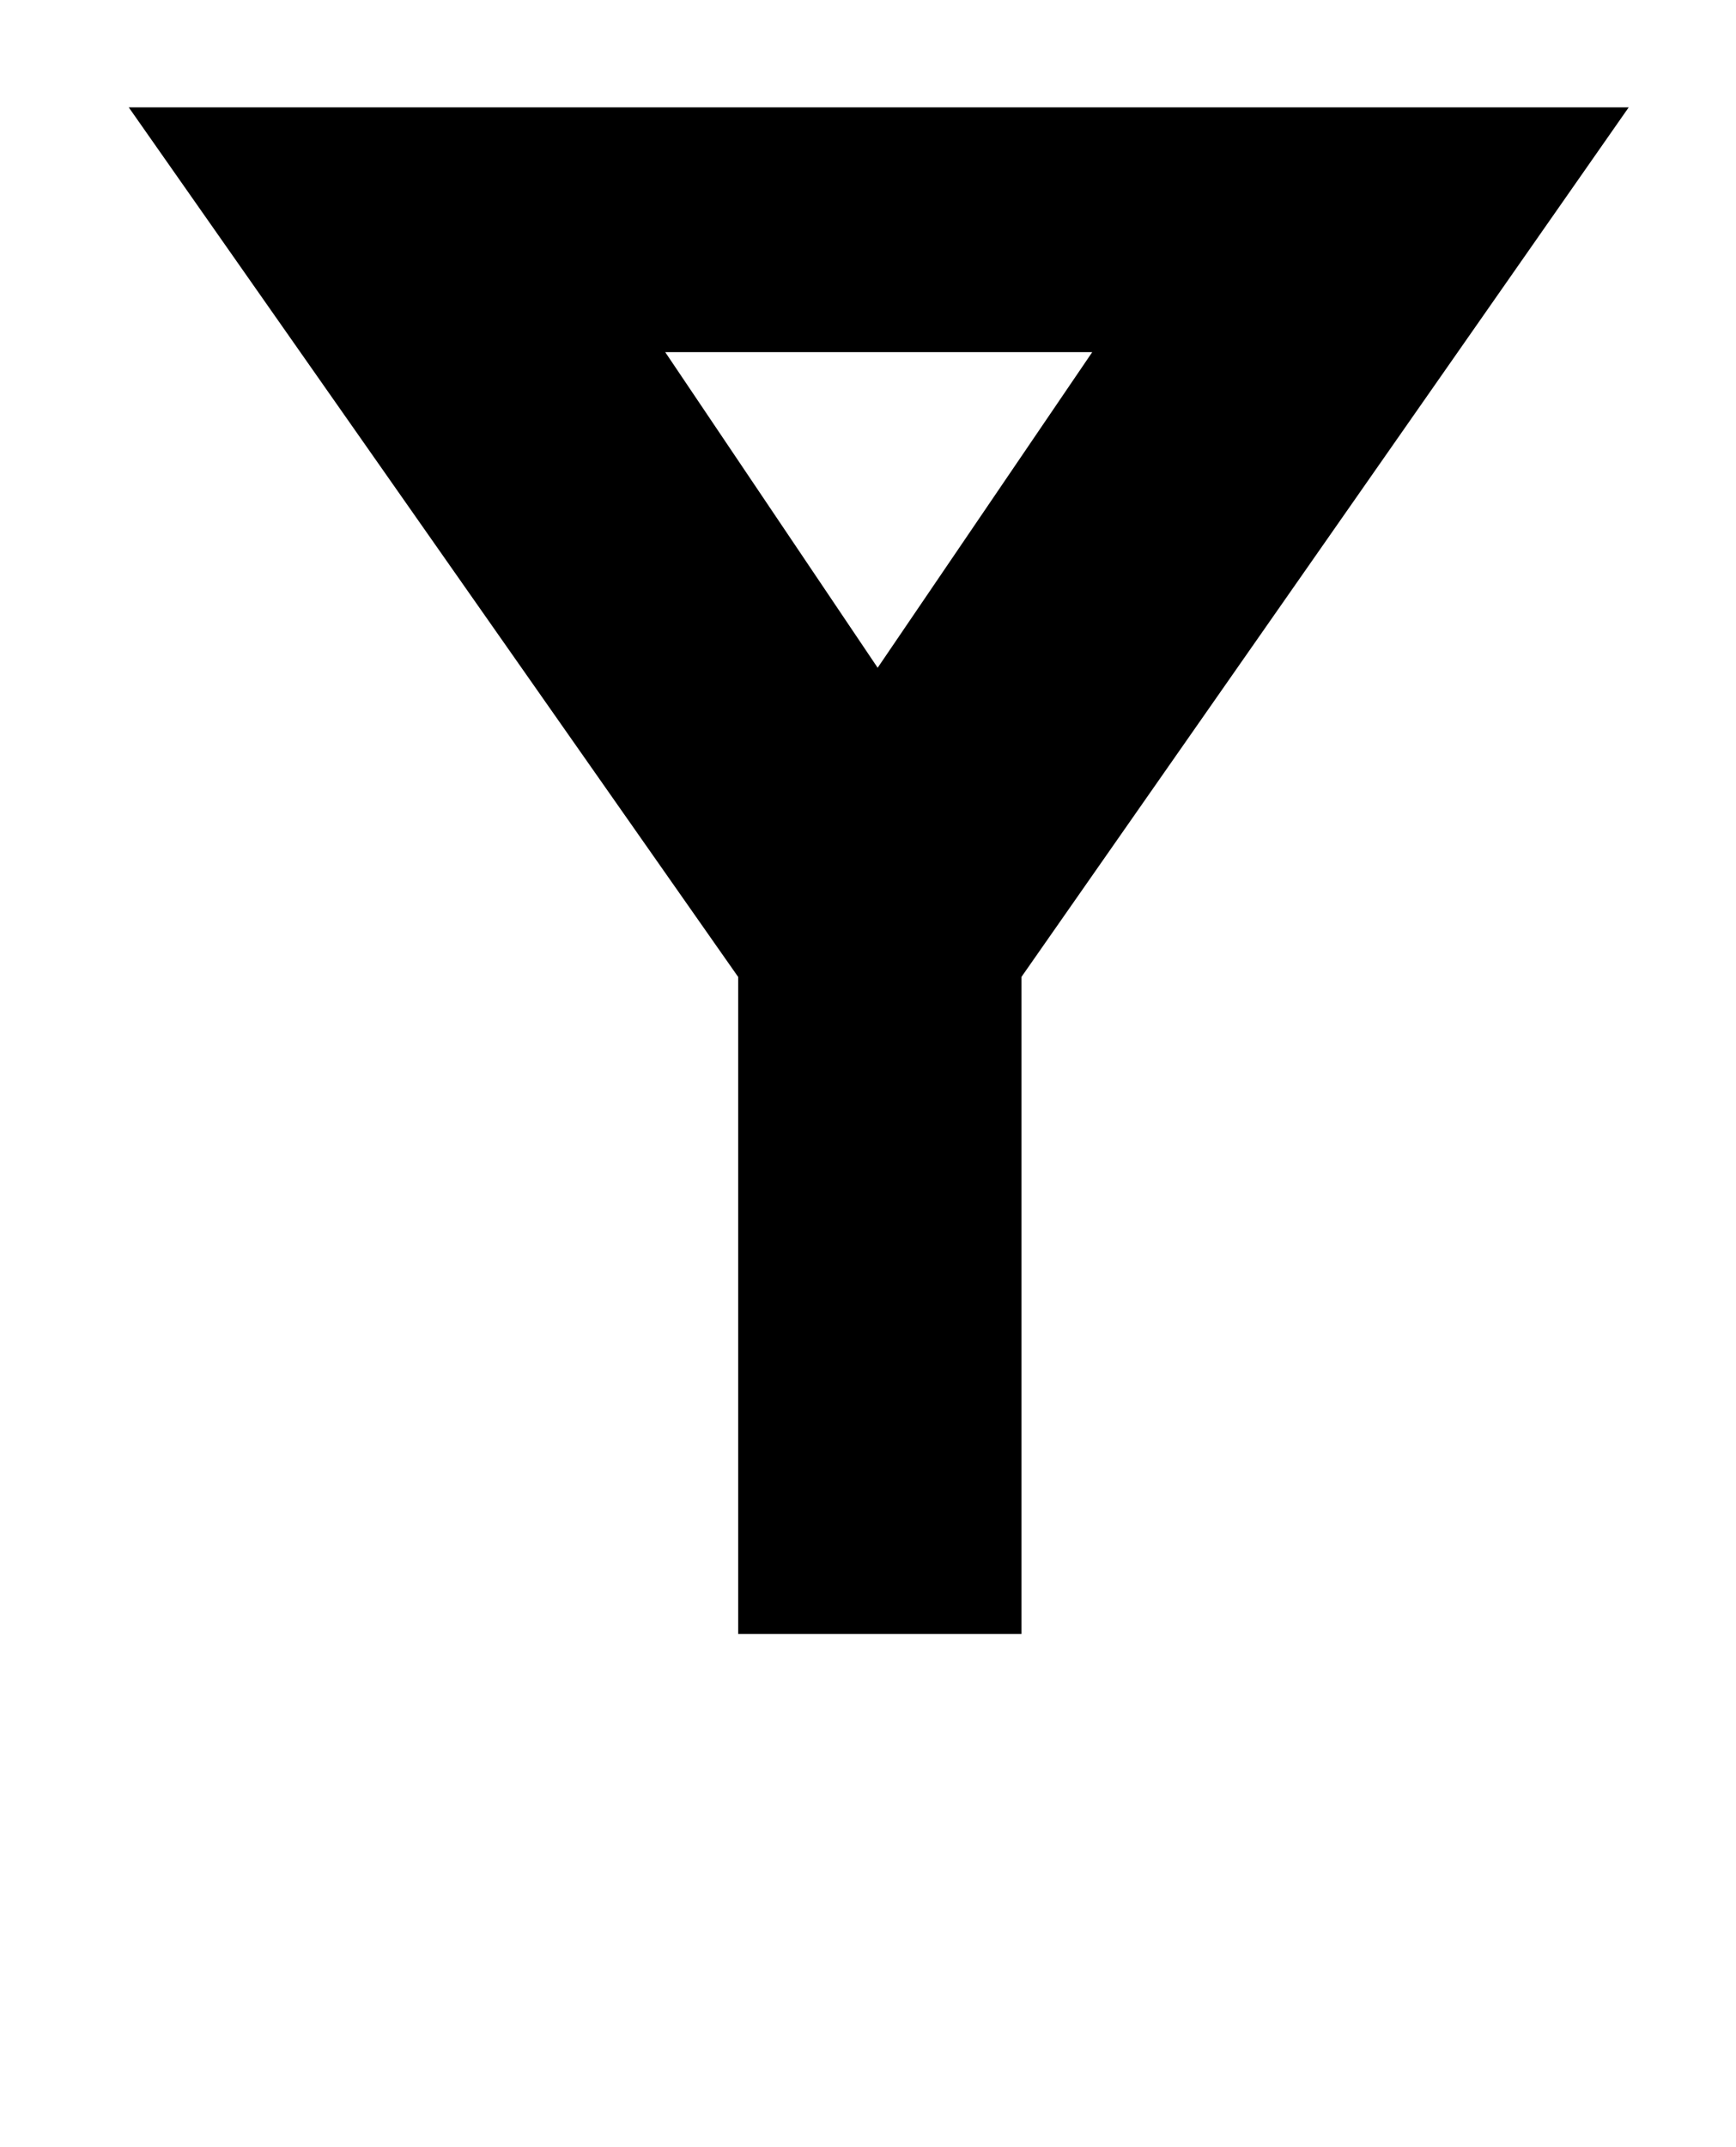 <?xml version="1.0" standalone="no"?>
<!DOCTYPE svg PUBLIC "-//W3C//DTD SVG 1.1//EN" "http://www.w3.org/Graphics/SVG/1.1/DTD/svg11.dtd" >
<svg xmlns="http://www.w3.org/2000/svg" xmlns:xlink="http://www.w3.org/1999/xlink" version="1.1" viewBox="-10 0 809 1000">
  <g transform="matrix(1 0 0 -1 0 761)">
   <path fill="currentColor"
d="M749 711l-283 -405v-306h-132v306l-284 405h699zM399 450l100 147h-199z" />
  </g>

</svg>
